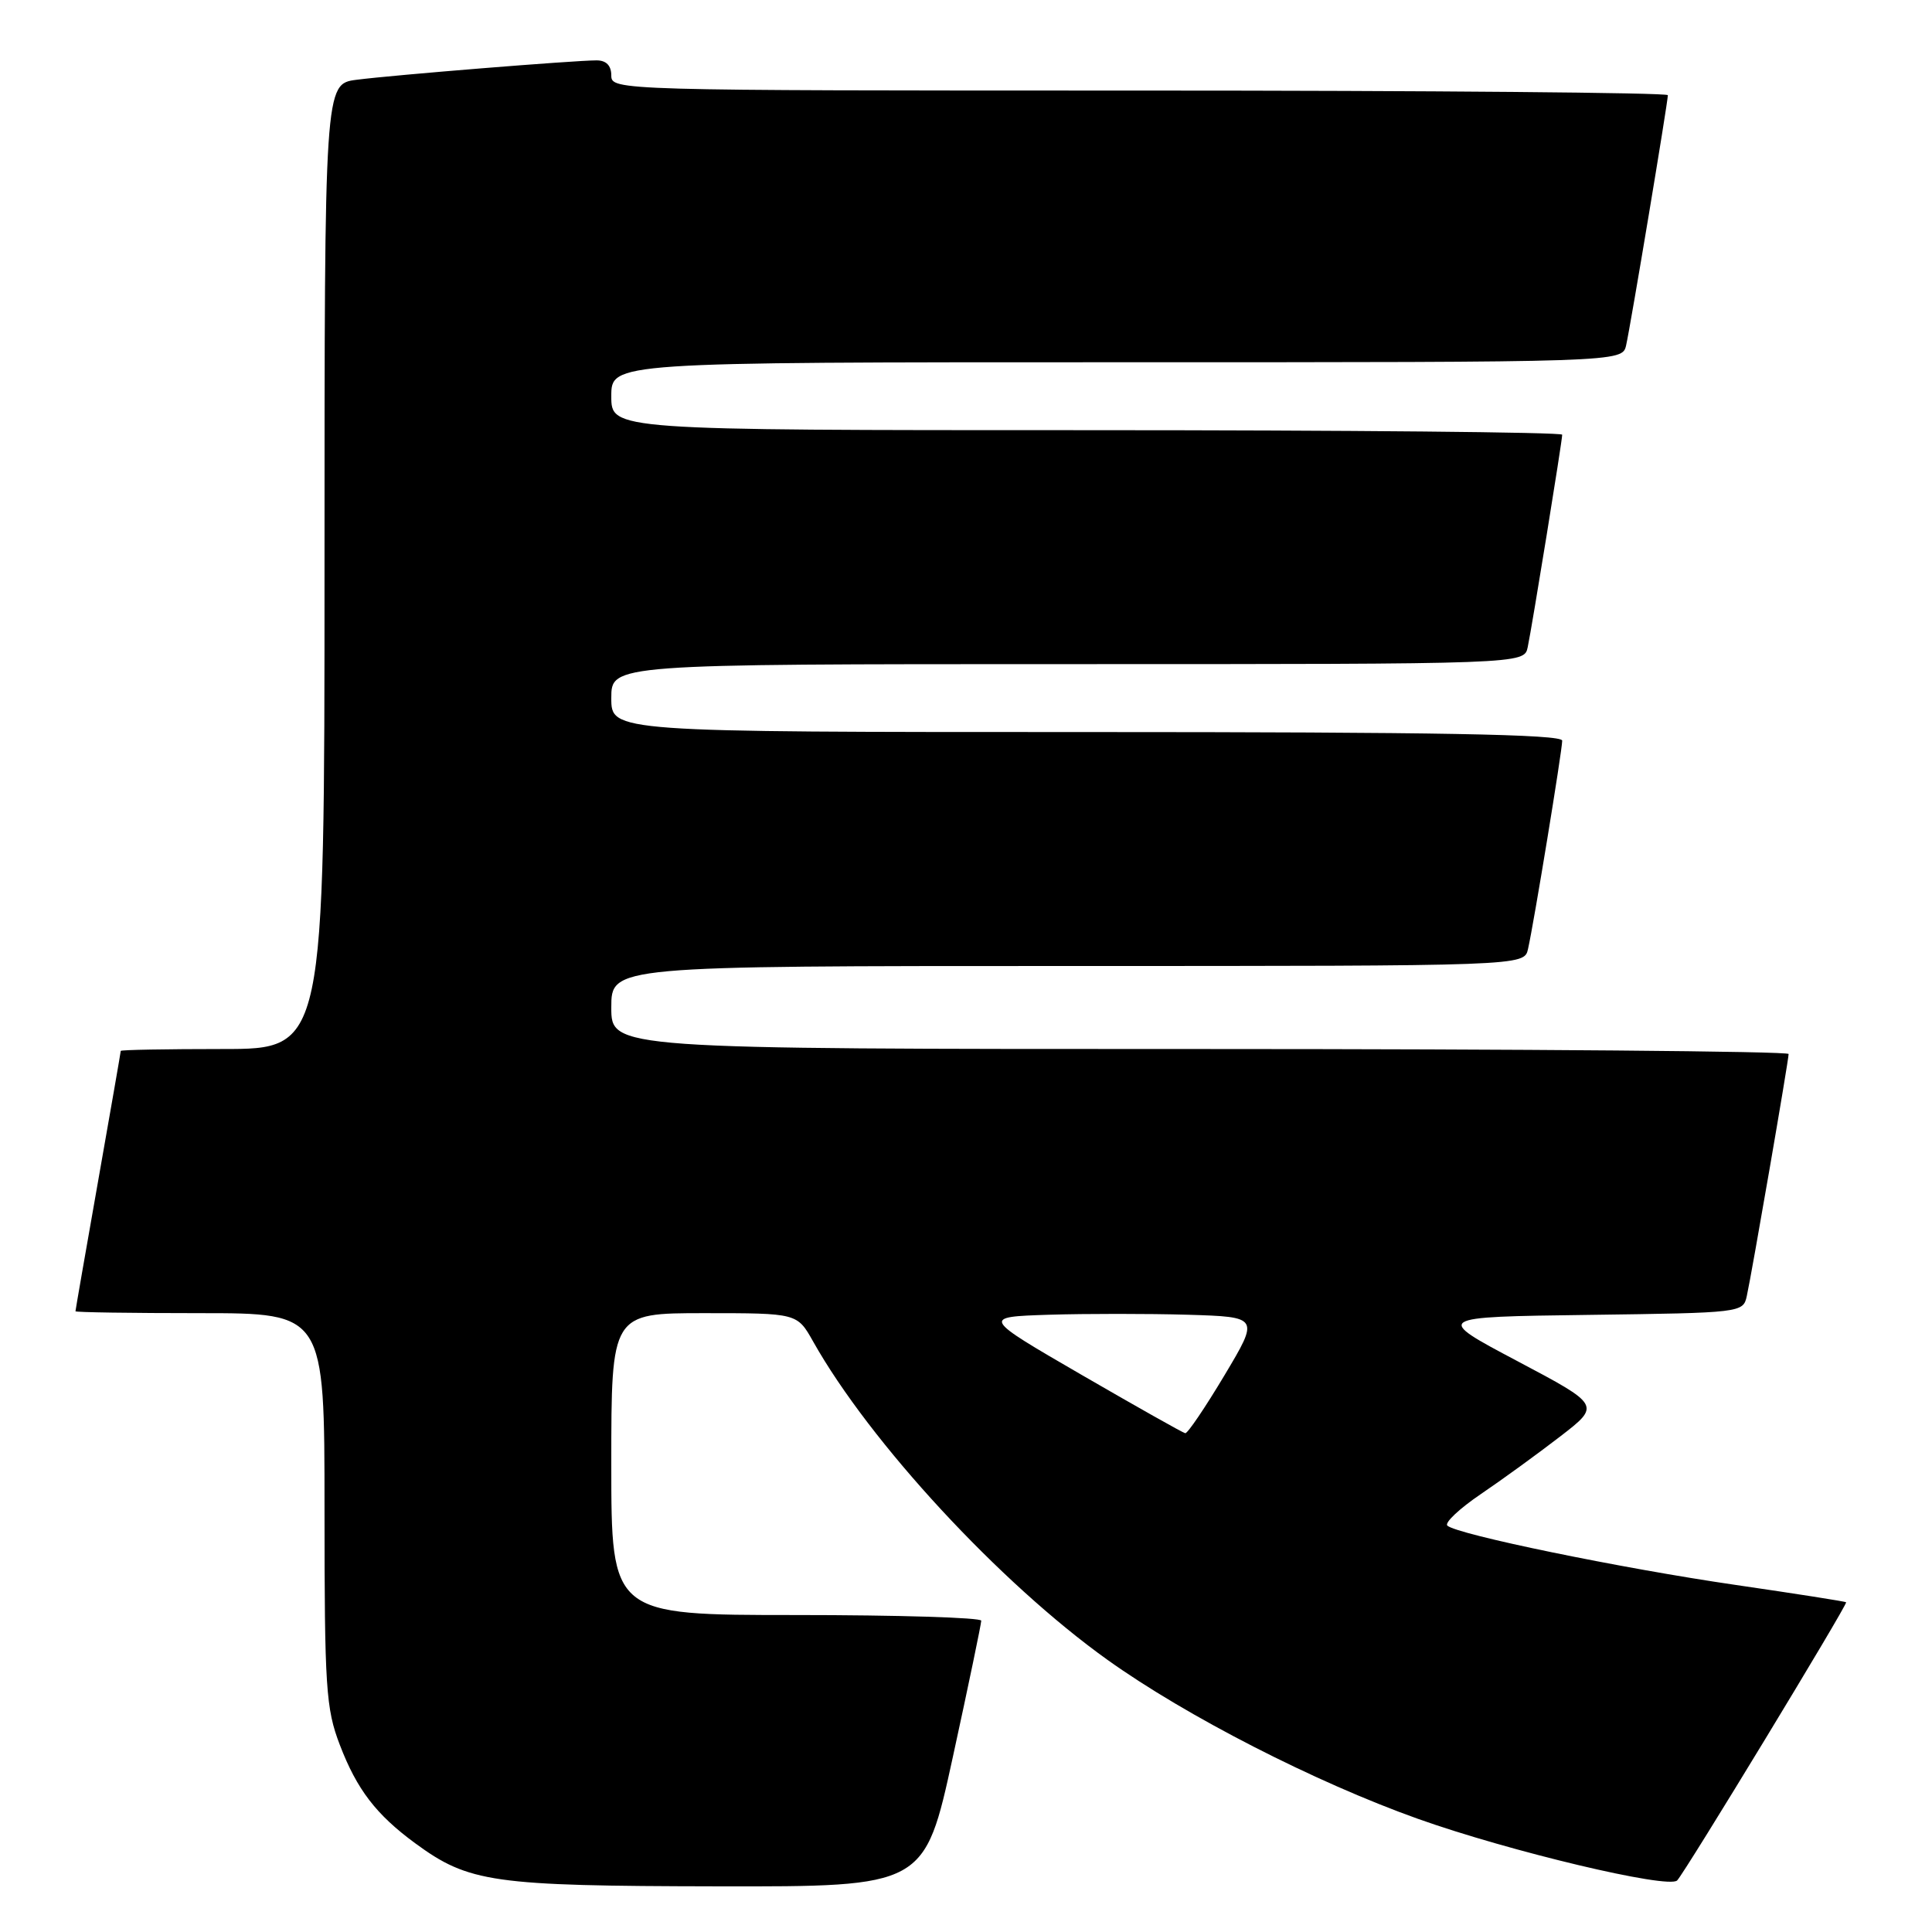 <?xml version="1.0" encoding="UTF-8" standalone="no"?>
<!DOCTYPE svg PUBLIC "-//W3C//DTD SVG 1.1//EN" "http://www.w3.org/Graphics/SVG/1.1/DTD/svg11.dtd" >
<svg xmlns="http://www.w3.org/2000/svg" xmlns:xlink="http://www.w3.org/1999/xlink" version="1.1" viewBox="0 0 256 256">
 <g >
 <path fill="currentColor"
d=" M 126.27 232.75 C 128.34 223.26 130.02 215.16 130.02 214.75 C 130.01 214.34 118.97 214.00 105.50 214.00 C 81.00 214.00 81.00 214.00 81.00 194.00 C 81.00 174.00 81.00 174.00 93.32 174.00 C 105.63 174.00 105.63 174.00 107.74 177.75 C 115.26 191.12 132.47 209.73 146.75 219.94 C 157.20 227.41 174.25 236.14 187.87 241.00 C 199.96 245.31 221.07 250.33 222.23 249.17 C 223.23 248.17 244.86 212.56 244.62 212.31 C 244.52 212.20 237.93 211.17 229.97 210.01 C 214.89 207.82 193.02 203.32 191.78 202.15 C 191.39 201.77 193.38 199.90 196.21 197.98 C 199.03 196.07 203.76 192.63 206.72 190.35 C 212.10 186.20 212.10 186.20 201.05 180.35 C 190.00 174.50 190.00 174.50 210.49 174.23 C 230.76 173.96 230.98 173.94 231.46 171.73 C 232.13 168.70 237.00 140.50 237.00 139.66 C 237.00 139.30 201.90 139.00 159.00 139.00 C 81.00 139.00 81.00 139.00 81.00 133.50 C 81.00 128.00 81.00 128.00 141.48 128.00 C 201.96 128.00 201.96 128.00 202.47 125.75 C 203.25 122.31 207.00 99.43 207.00 98.14 C 207.00 97.30 190.46 97.00 144.00 97.00 C 81.00 97.00 81.00 97.00 81.00 92.50 C 81.00 88.00 81.00 88.00 141.48 88.00 C 201.96 88.00 201.96 88.00 202.43 85.75 C 203.02 82.95 207.00 58.42 207.00 57.60 C 207.00 57.27 178.65 57.00 144.00 57.00 C 81.00 57.00 81.00 57.00 81.00 52.50 C 81.00 48.00 81.00 48.00 147.98 48.00 C 214.96 48.00 214.96 48.00 215.47 45.75 C 216.06 43.17 221.00 13.54 221.00 12.61 C 221.00 12.28 189.50 12.00 151.00 12.00 C 81.67 12.00 81.00 11.98 81.00 10.00 C 81.00 8.69 80.33 8.00 79.05 8.00 C 76.12 8.00 52.10 9.94 47.25 10.57 C 43.00 11.12 43.00 11.12 43.00 75.06 C 43.00 139.00 43.00 139.00 29.50 139.00 C 22.07 139.00 16.00 139.11 16.00 139.25 C 16.00 139.39 14.65 147.15 13.00 156.50 C 11.35 165.85 10.00 173.61 10.00 173.75 C 10.00 173.89 17.43 174.00 26.50 174.00 C 43.00 174.00 43.00 174.00 43.00 199.96 C 43.00 223.63 43.18 226.39 45.03 231.21 C 47.29 237.12 49.84 240.44 55.00 244.23 C 62.13 249.46 65.23 249.90 95.01 249.95 C 122.51 250.00 122.51 250.00 126.27 232.75 Z  M 143.29 182.16 C 130.08 174.50 130.08 174.50 138.99 174.21 C 143.89 174.06 152.16 174.06 157.38 174.21 C 166.87 174.50 166.87 174.50 162.24 182.25 C 159.69 186.51 157.36 189.96 157.05 189.91 C 156.75 189.86 150.56 186.37 143.29 182.16 Z "/>
</g>
</svg>